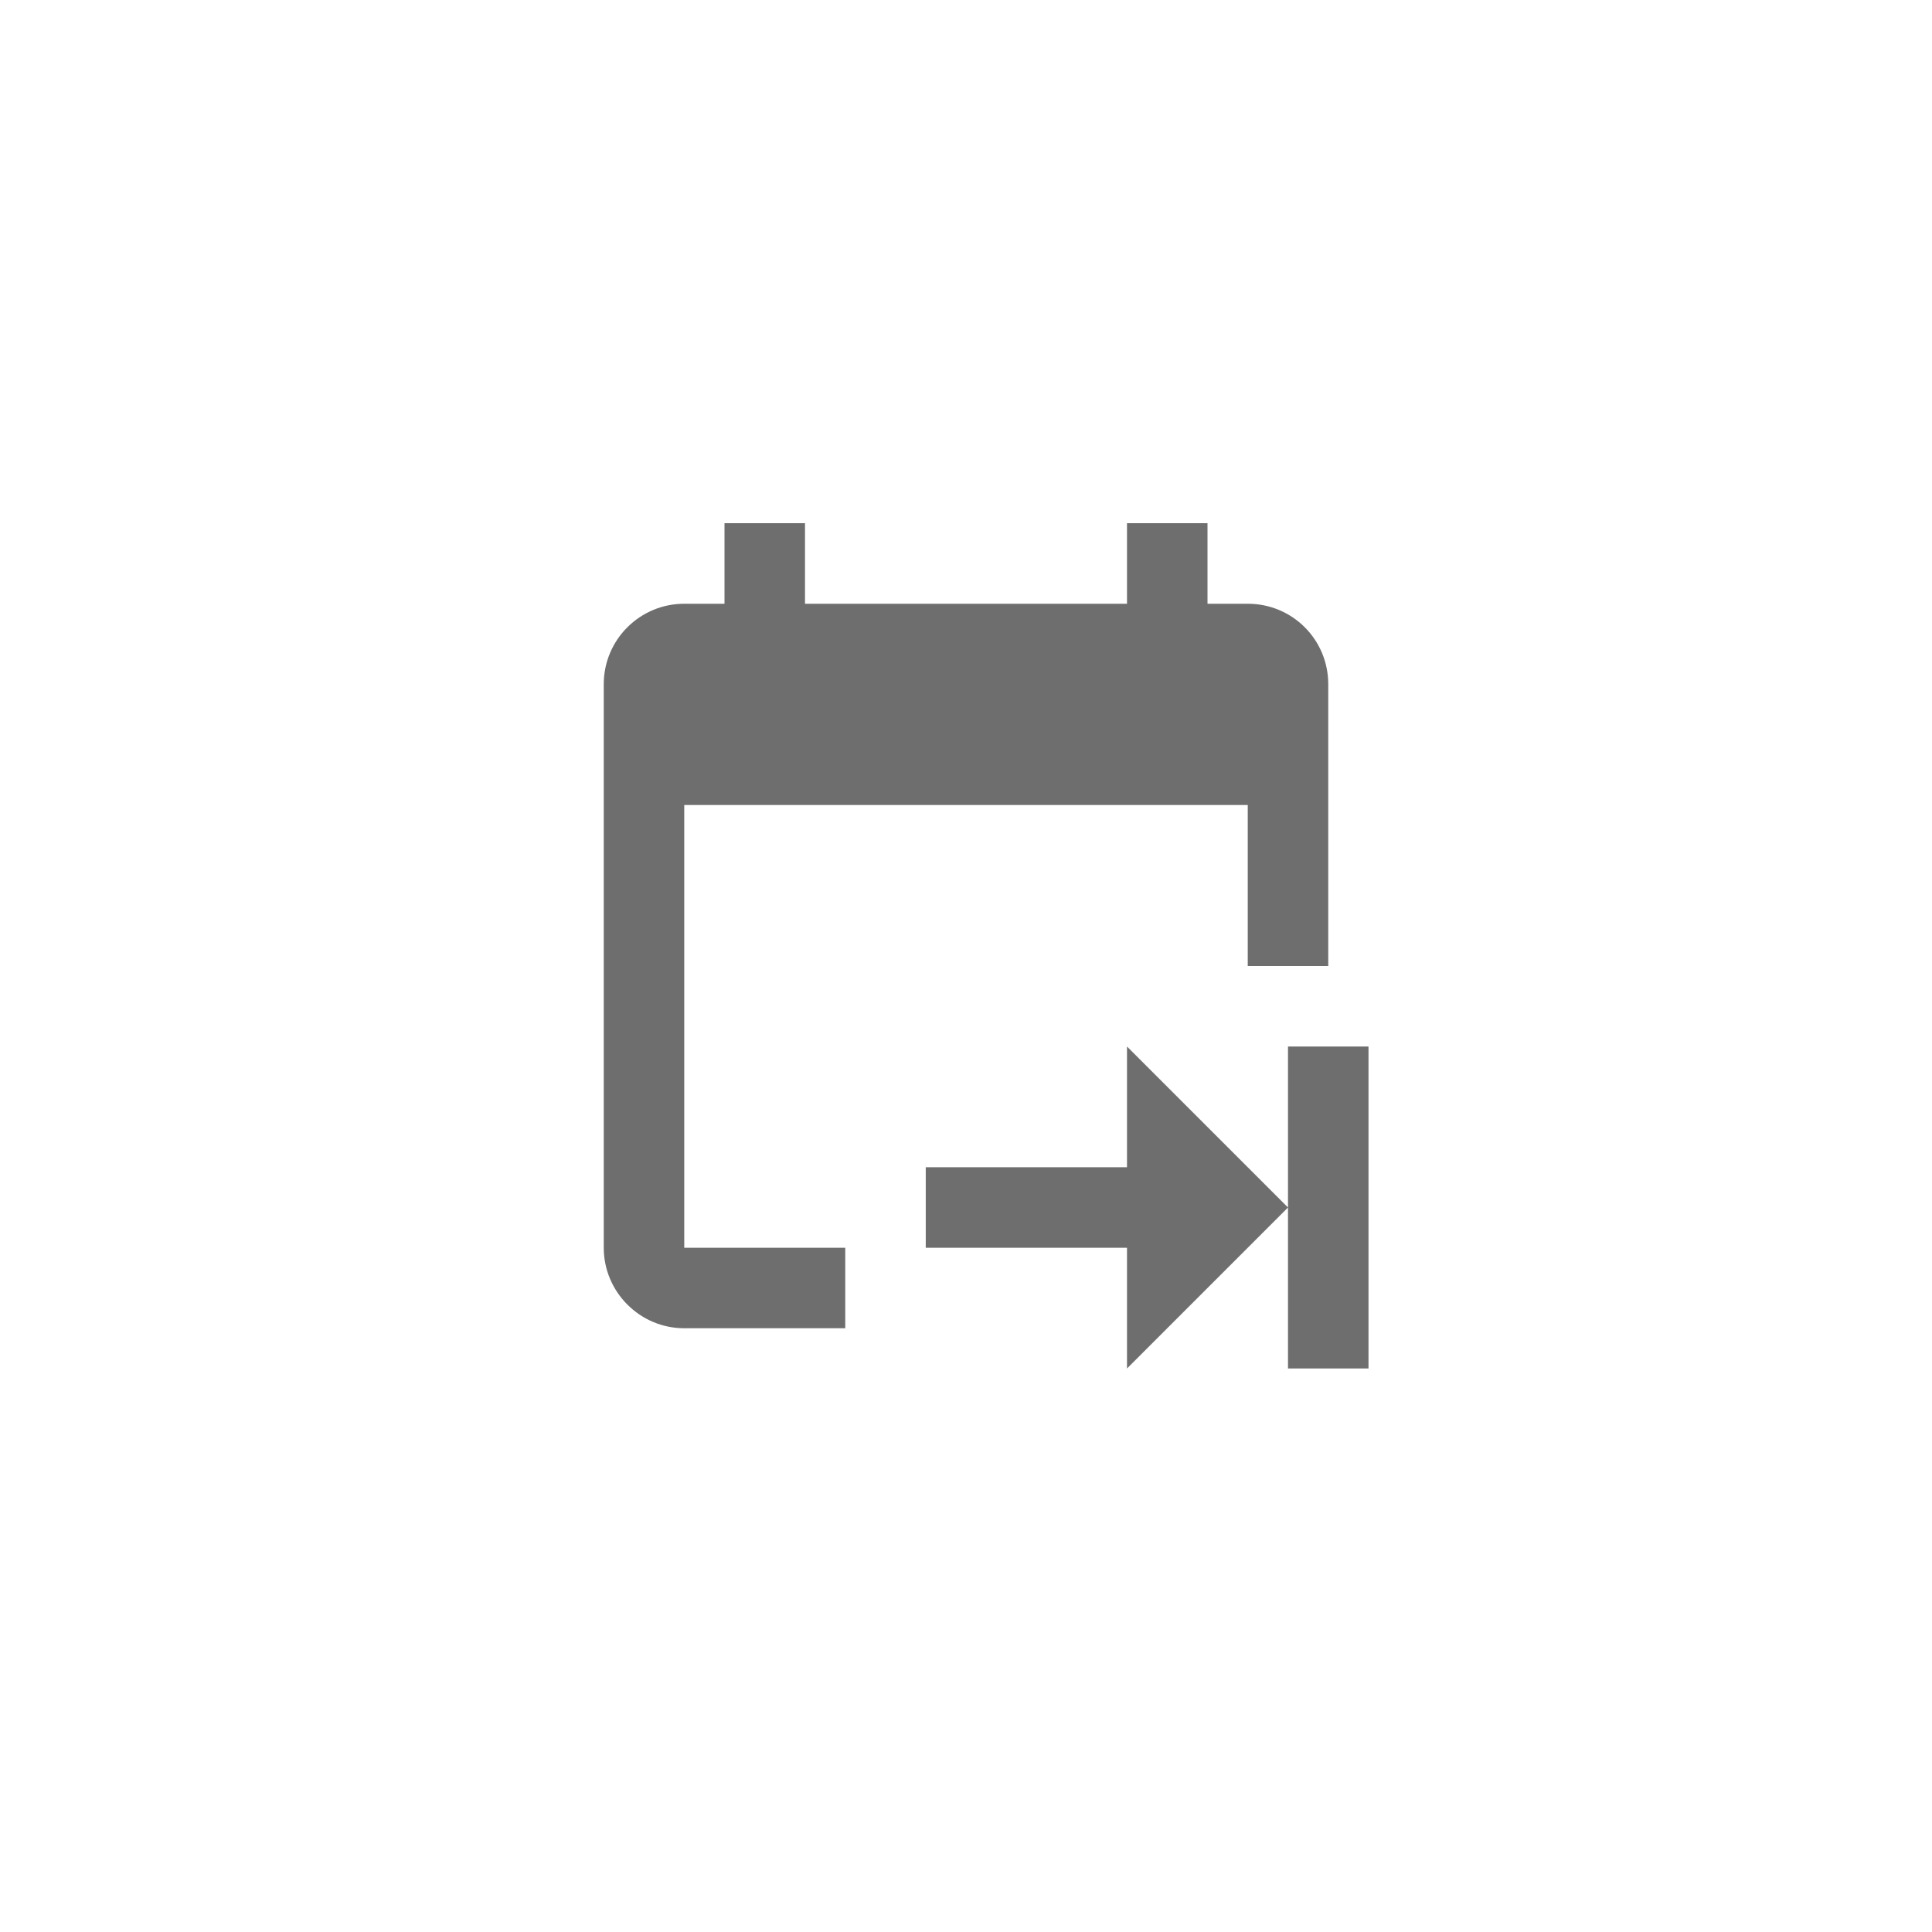 <svg xmlns="http://www.w3.org/2000/svg" viewBox="0 0 24 24" fill="#6e6e6e"><path transform="scale(0.5) translate(12 12)" d="M22 14V22H20V18L16 22V19H11V17H16V14L20 18V14H22M5 19L9 19V21L5 21C3.9 21 3 20.1 3 19V5C3 3.89 3.9 3 5 3H6V.998H8V3H16V.998H18V3H19C20.11 3 21 3.89 21 5L21 12H19V8H5V19Z"/></svg>